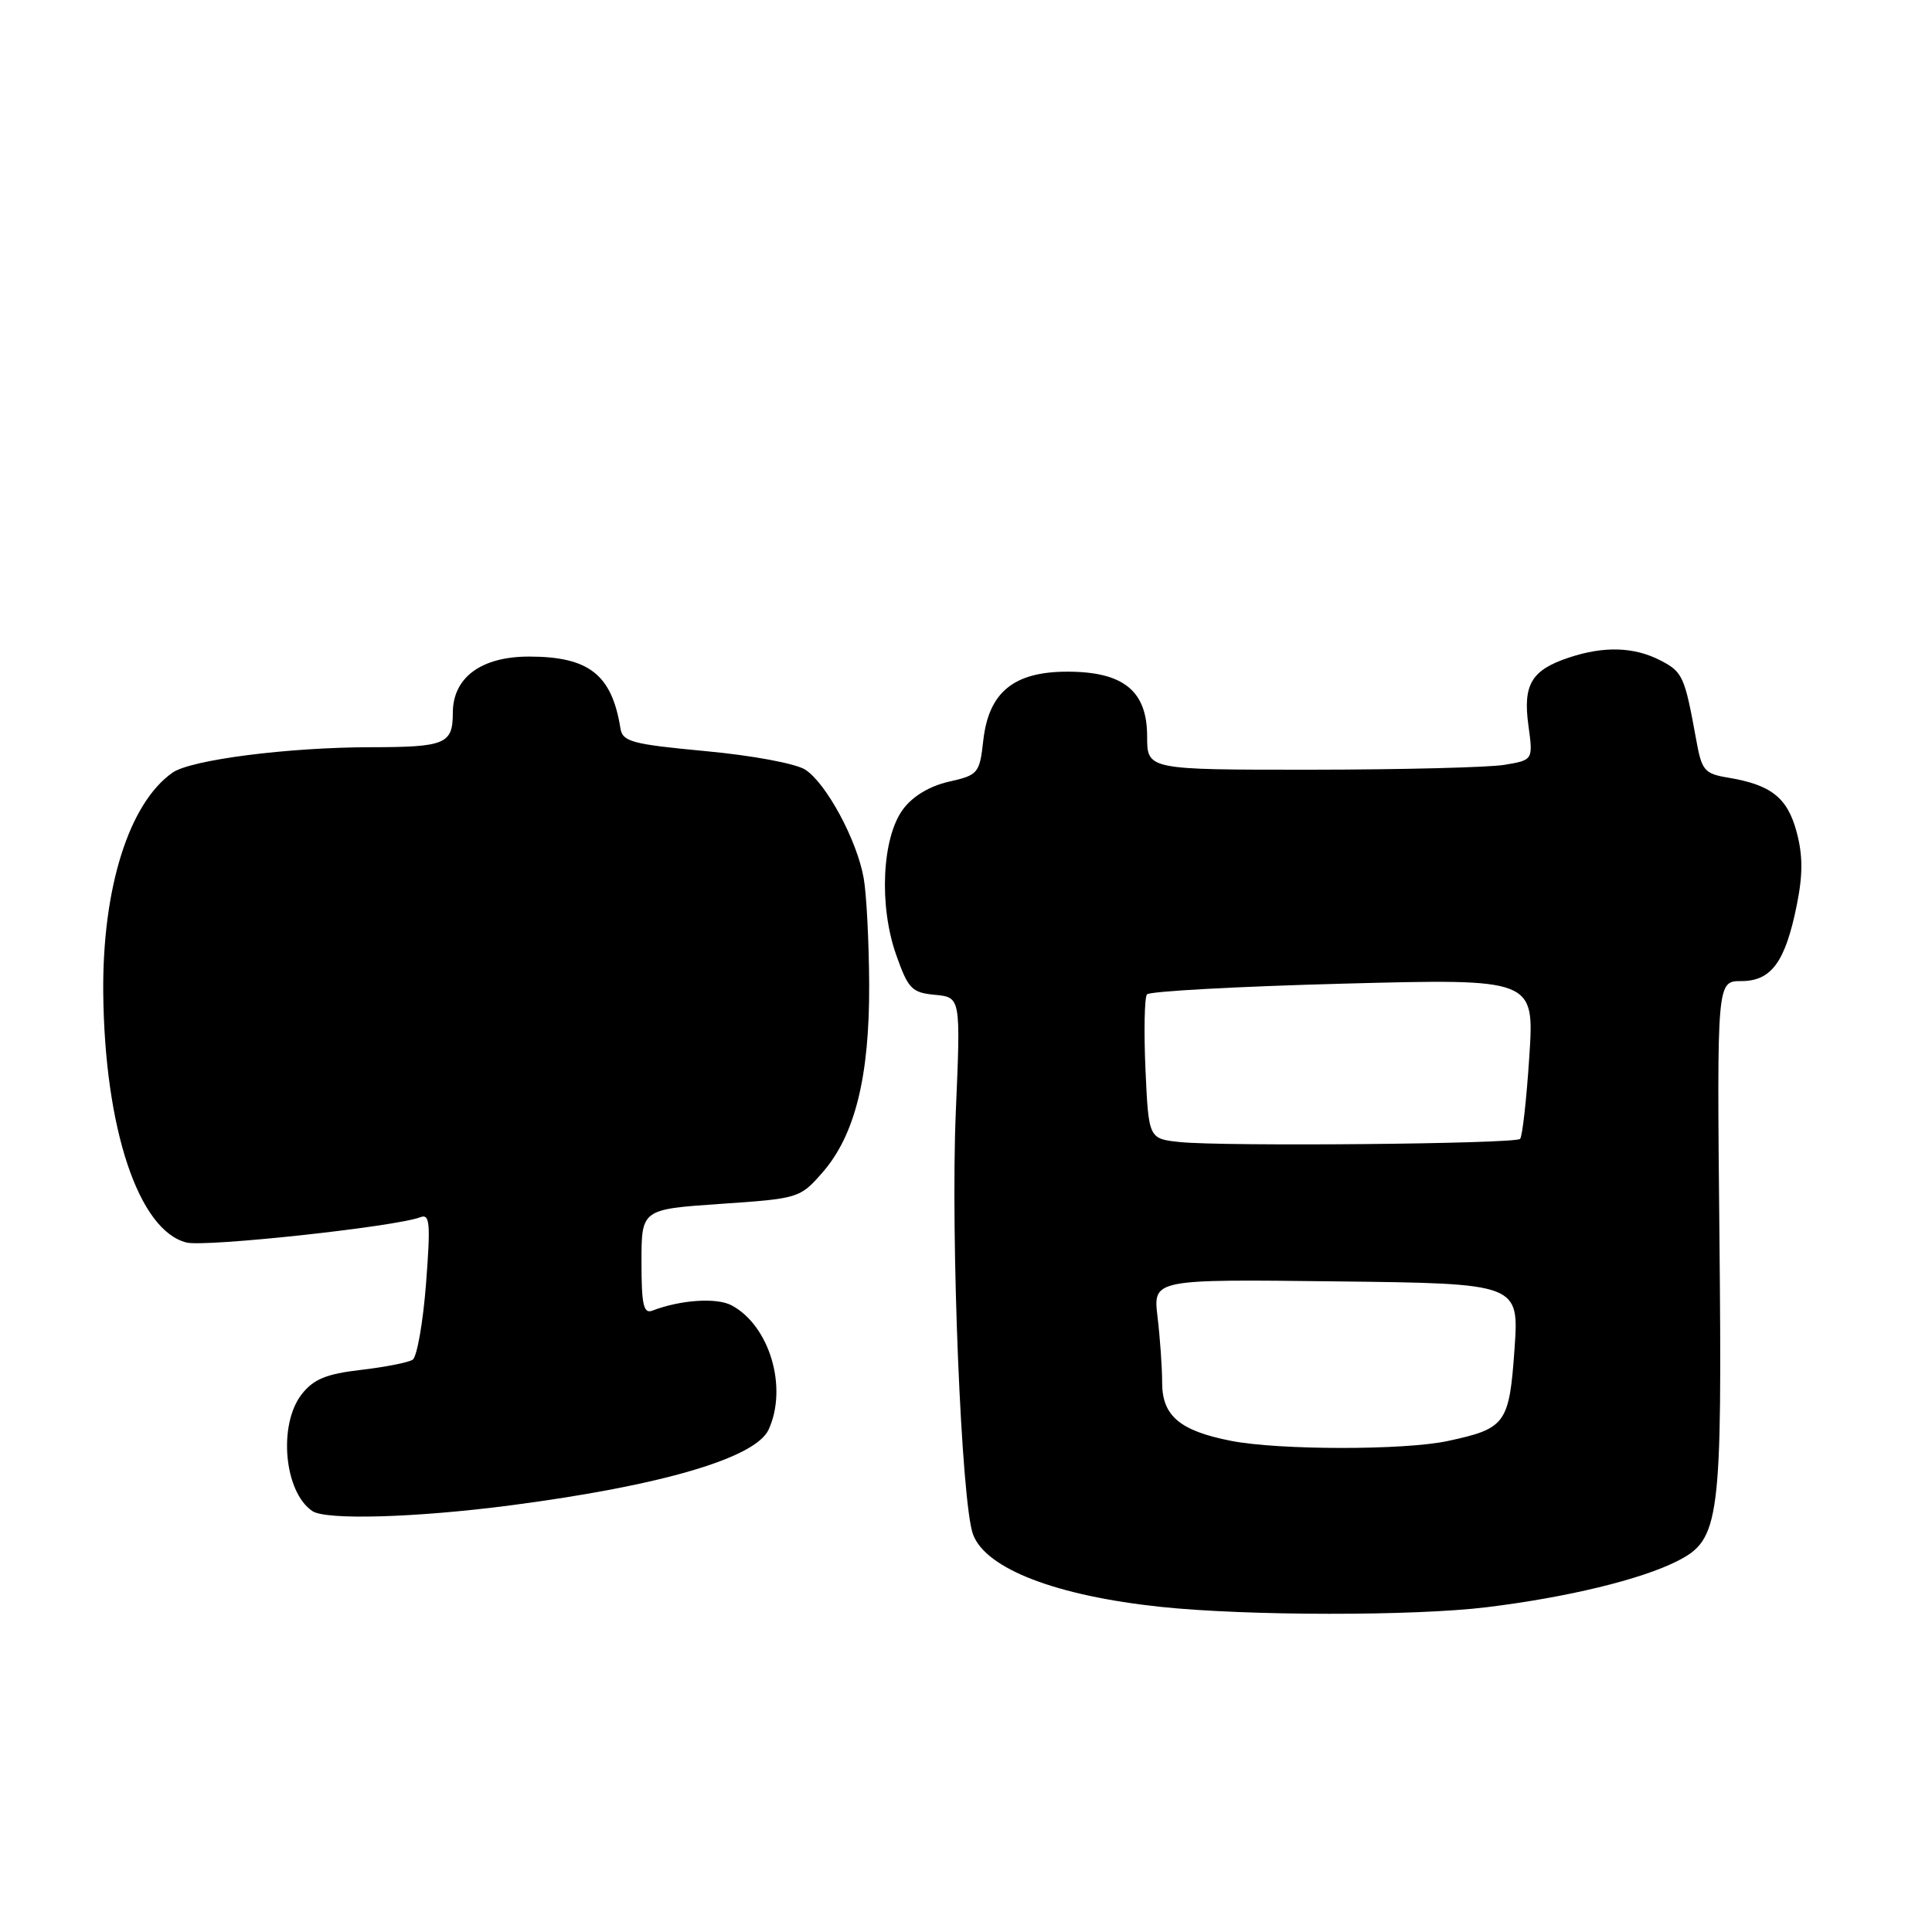 <?xml version="1.0" encoding="UTF-8" standalone="no"?>
<!DOCTYPE svg PUBLIC "-//W3C//DTD SVG 1.1//EN" "http://www.w3.org/Graphics/SVG/1.1/DTD/svg11.dtd" >
<svg xmlns="http://www.w3.org/2000/svg" xmlns:xlink="http://www.w3.org/1999/xlink" version="1.1" viewBox="0 0 256 256">
 <g >
 <path fill="currentColor"
d=" M 197.03 212.96 C 207.65 211.66 217.40 209.30 222.21 206.87 C 227.91 203.99 228.21 201.70 227.83 163.34 C 227.50 130.00 227.50 130.00 230.73 130.00 C 234.72 130.00 236.57 127.46 238.09 119.89 C 238.90 115.88 238.89 113.31 238.06 110.23 C 236.84 105.70 234.70 104.00 229.03 103.05 C 225.83 102.52 225.49 102.12 224.75 97.99 C 223.23 89.62 222.97 89.04 220.04 87.52 C 216.55 85.71 212.55 85.58 207.90 87.13 C 202.93 88.78 201.78 90.69 202.52 96.11 C 203.15 100.71 203.15 100.71 199.32 101.35 C 197.22 101.69 185.71 101.98 173.75 101.99 C 152.00 102.00 152.00 102.00 152.00 97.57 C 152.00 91.54 148.86 89.00 141.42 89.00 C 134.33 89.00 131.01 91.72 130.29 98.11 C 129.80 102.48 129.62 102.70 125.72 103.58 C 123.17 104.16 120.93 105.51 119.65 107.24 C 116.87 111.01 116.44 119.97 118.74 126.50 C 120.34 131.04 120.81 131.53 123.90 131.82 C 127.30 132.15 127.30 132.15 126.65 147.32 C 125.94 163.94 127.38 199.24 128.94 203.34 C 130.66 207.88 139.94 211.45 153.80 212.92 C 165.19 214.12 187.36 214.15 197.03 212.96 Z  M 67.70 199.46 C 87.68 196.85 100.14 193.18 101.85 189.42 C 104.41 183.82 101.97 175.66 96.95 172.97 C 94.97 171.91 90.17 172.23 86.43 173.67 C 85.27 174.11 85.00 172.87 85.00 167.23 C 85.00 160.24 85.00 160.24 95.48 159.52 C 105.79 158.82 106.01 158.76 108.95 155.40 C 113.28 150.47 115.22 142.70 115.17 130.47 C 115.14 124.81 114.82 118.45 114.44 116.34 C 113.55 111.32 109.50 103.81 106.71 101.99 C 105.47 101.18 99.68 100.10 93.51 99.53 C 83.71 98.61 82.49 98.28 82.21 96.50 C 81.07 89.38 78.03 87.00 70.09 87.00 C 63.75 87.00 60.00 89.78 60.00 94.47 C 60.00 98.58 59.01 99.00 49.17 99.01 C 38.20 99.02 25.30 100.67 22.86 102.38 C 17.10 106.42 13.56 117.65 13.68 131.50 C 13.85 149.50 18.35 163.05 24.71 164.64 C 27.22 165.27 52.41 162.55 55.69 161.29 C 56.96 160.80 57.07 162.03 56.45 170.11 C 56.05 175.27 55.25 179.80 54.68 180.17 C 54.10 180.54 51.01 181.15 47.81 181.52 C 43.24 182.05 41.56 182.74 39.99 184.73 C 36.83 188.76 37.64 197.72 41.40 200.23 C 43.22 201.45 55.16 201.10 67.70 199.46 Z  M 163.12 190.92 C 156.34 189.59 154.00 187.62 153.99 183.23 C 153.99 181.18 153.71 177.25 153.38 174.50 C 152.78 169.50 152.78 169.50 177.04 169.79 C 201.29 170.07 201.29 170.07 200.68 178.78 C 199.98 188.66 199.52 189.29 191.84 190.94 C 186.08 192.18 169.45 192.16 163.12 190.92 Z  M 156.35 151.33 C 152.20 150.89 152.20 150.89 151.78 141.70 C 151.56 136.64 151.65 132.17 151.98 131.76 C 152.31 131.35 164.00 130.71 177.95 130.34 C 203.32 129.67 203.32 129.67 202.64 140.02 C 202.27 145.71 201.72 150.61 201.42 150.91 C 200.75 151.58 162.16 151.93 156.35 151.33 Z "/>
</g>
</svg>